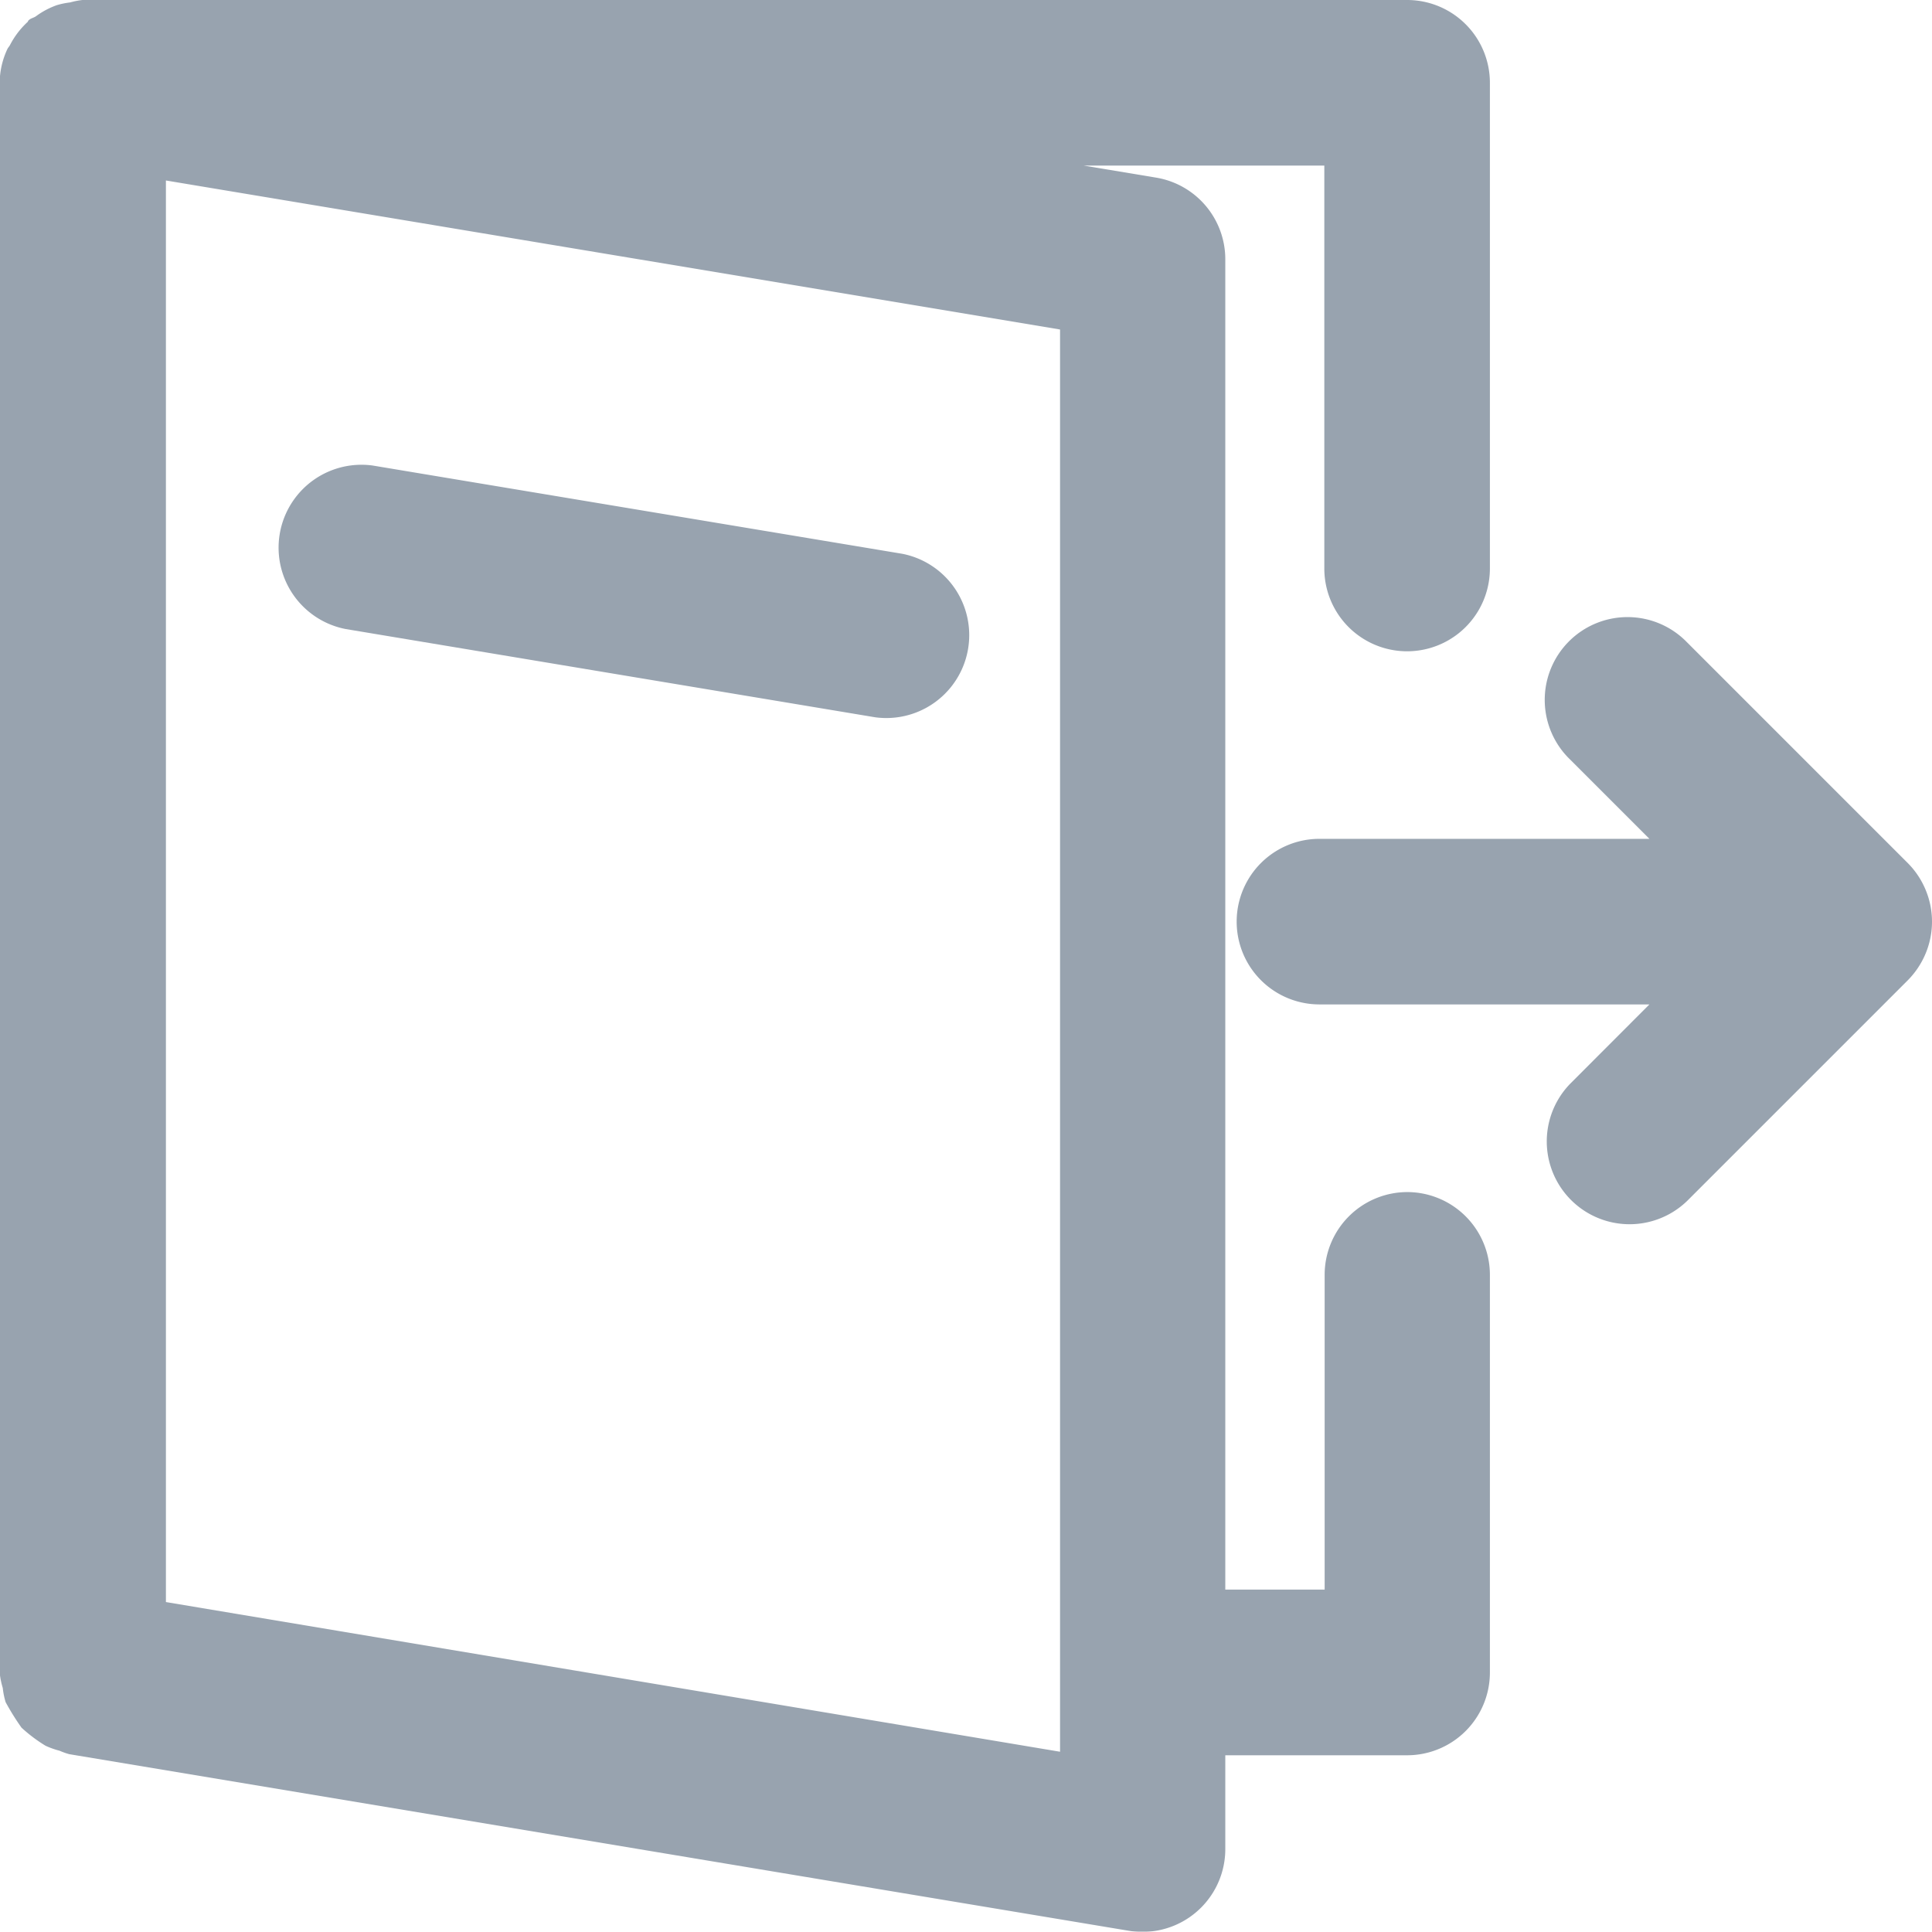 <svg xmlns="http://www.w3.org/2000/svg" width="17.502" height="17.5" viewBox="0 0 17.502 17.5">
  <g id="Group_2741" data-name="Group 2741" transform="translate(-204.631 -315.93)" opacity="0.8">
    <path id="Path_1265" data-name="Path 1265" d="M217.381,326.729a.75.75,0,0,0-.75.75v2.851h-.9V318.279a.75.75,0,0,0-.627-.74l-.656-.109h2.18v3.65a.75.75,0,0,0,1.5,0v-4.4a.75.75,0,0,0-.75-.75h-12a.7.7,0,0,0-.112.022.707.707,0,0,0-.121.025.731.731,0,0,0-.188.1c-.019.014-.043.017-.061.032s-.008.014-.014.019a.758.758,0,0,0-.161.211c-.006.012-.016.021-.022.033a.731.731,0,0,0-.071.31v14.4a.728.728,0,0,0,.028.139.7.7,0,0,0,.026.129,2.257,2.257,0,0,0,.144.231,1.375,1.375,0,0,0,.218.164.766.766,0,0,0,.127.045.642.642,0,0,0,.087.031l9.6,1.6a.73.73,0,0,0,.123.01.75.75,0,0,0,.75-.75v-.85h1.647a.75.75,0,0,0,.75-.75v-3.6A.75.75,0,0,0,217.381,326.729Zm-11.247,3.714V317.565l8.1,1.35v12.146c0,.007,0,.012,0,.019s0,.013,0,.019v.7Z" fill="#7e8c9b"/>
    <path id="Path_1266" data-name="Path 1266" d="M212.806,320.947l-4.8-.8a.751.751,0,0,0-.246,1.481l4.8.8a.751.751,0,0,0,.246-1.481Z" fill="#7e8c9b"/>
    <path id="Path_1267" data-name="Path 1267" d="M222.076,323.993a.749.749,0,0,0-.162-.244l-2-2a.75.75,0,1,0-1.06,1.061l.719.719h-2.989a.75.75,0,0,0,0,1.5h2.989l-.719.72a.75.75,0,0,0,1.06,1.061l2-2a.76.76,0,0,0,.162-.244A.749.749,0,0,0,222.076,323.993Z" fill="#7e8c9b"/>
  </g>
</svg>
